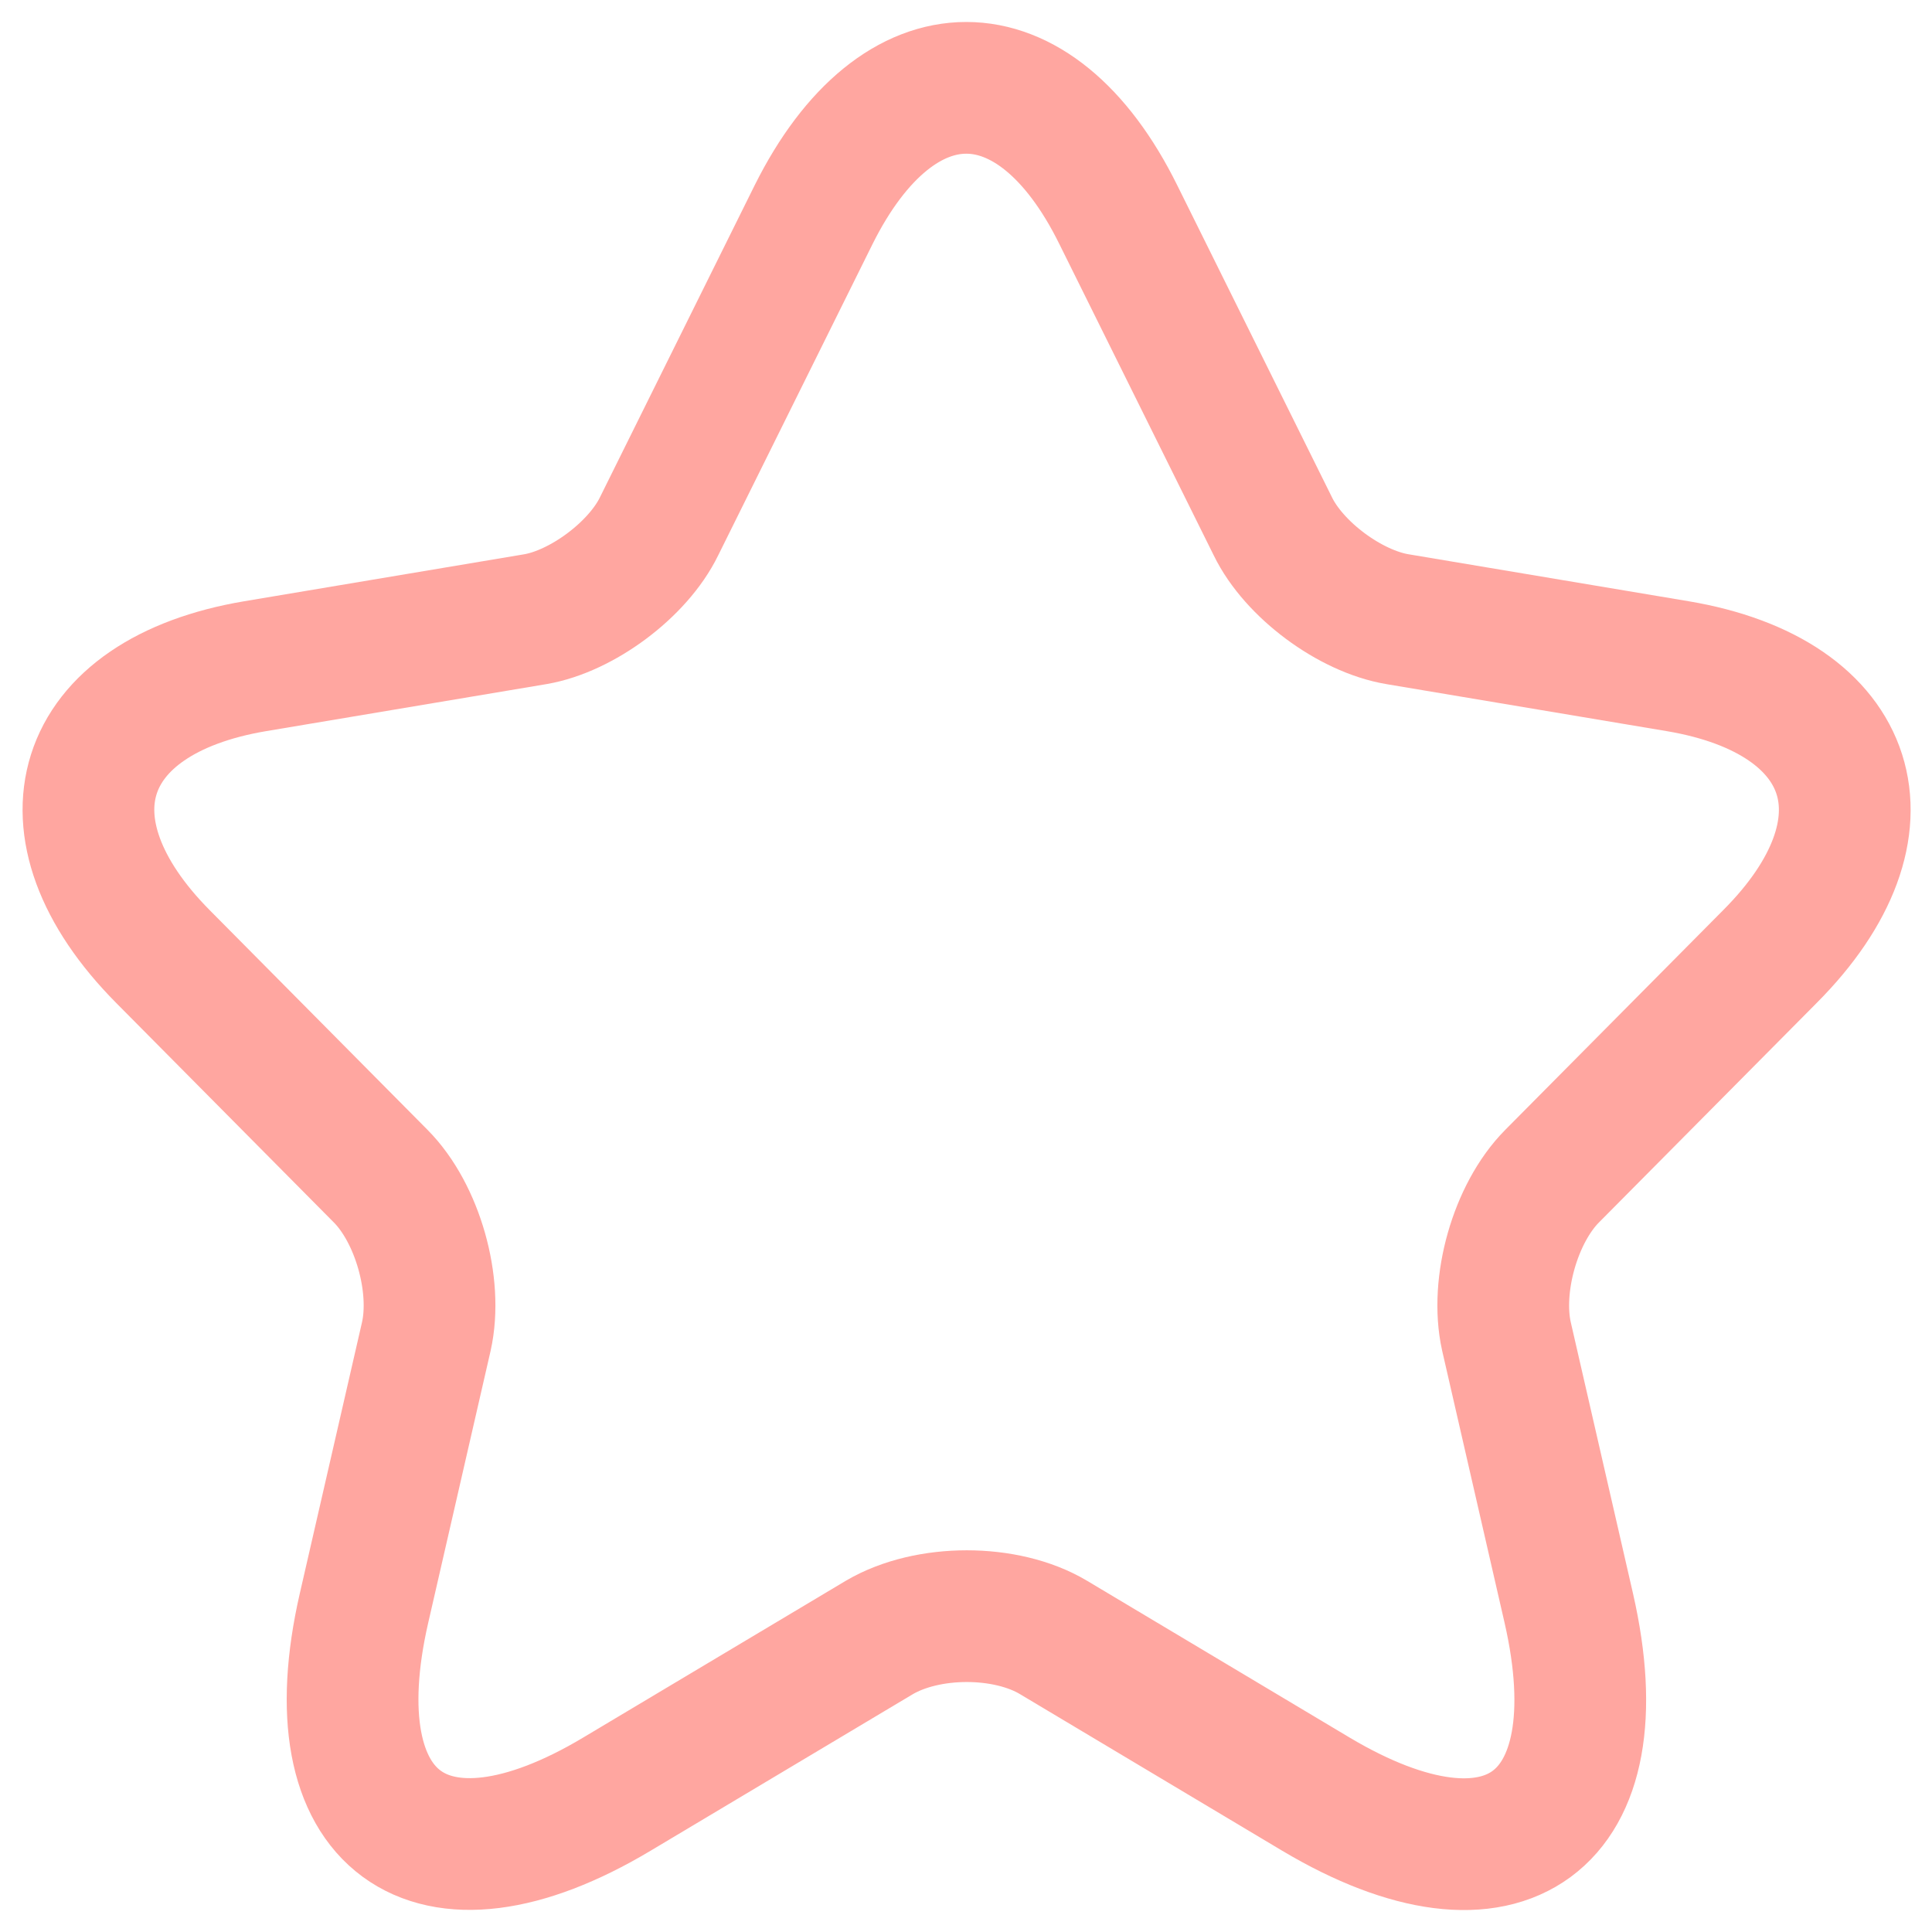 <svg width="22" height="22" viewBox="0 0 22 22" fill="none" xmlns="http://www.w3.org/2000/svg">
<path d="M12.734 2.444L14.494 5.993C14.734 6.487 15.374 6.961 15.914 7.051L19.104 7.586C21.143 7.929 21.623 9.421 20.154 10.893L17.674 13.393C17.254 13.816 17.024 14.633 17.154 15.217L17.864 18.312C18.424 20.762 17.134 21.71 14.984 20.43L11.995 18.645C11.455 18.323 10.565 18.323 10.015 18.645L7.025 20.43C4.885 21.71 3.585 20.752 4.145 18.312L4.855 15.217C4.985 14.633 4.755 13.816 4.335 13.393L1.856 10.893C0.396 9.421 0.866 7.929 2.906 7.586L6.095 7.051C6.625 6.961 7.265 6.487 7.505 5.993L9.265 2.444C10.225 0.519 11.784 0.519 12.734 2.444Z" stroke="#FFA6A0" stroke-width="1.5" stroke-linecap="round" stroke-linejoin="round"/>
</svg>